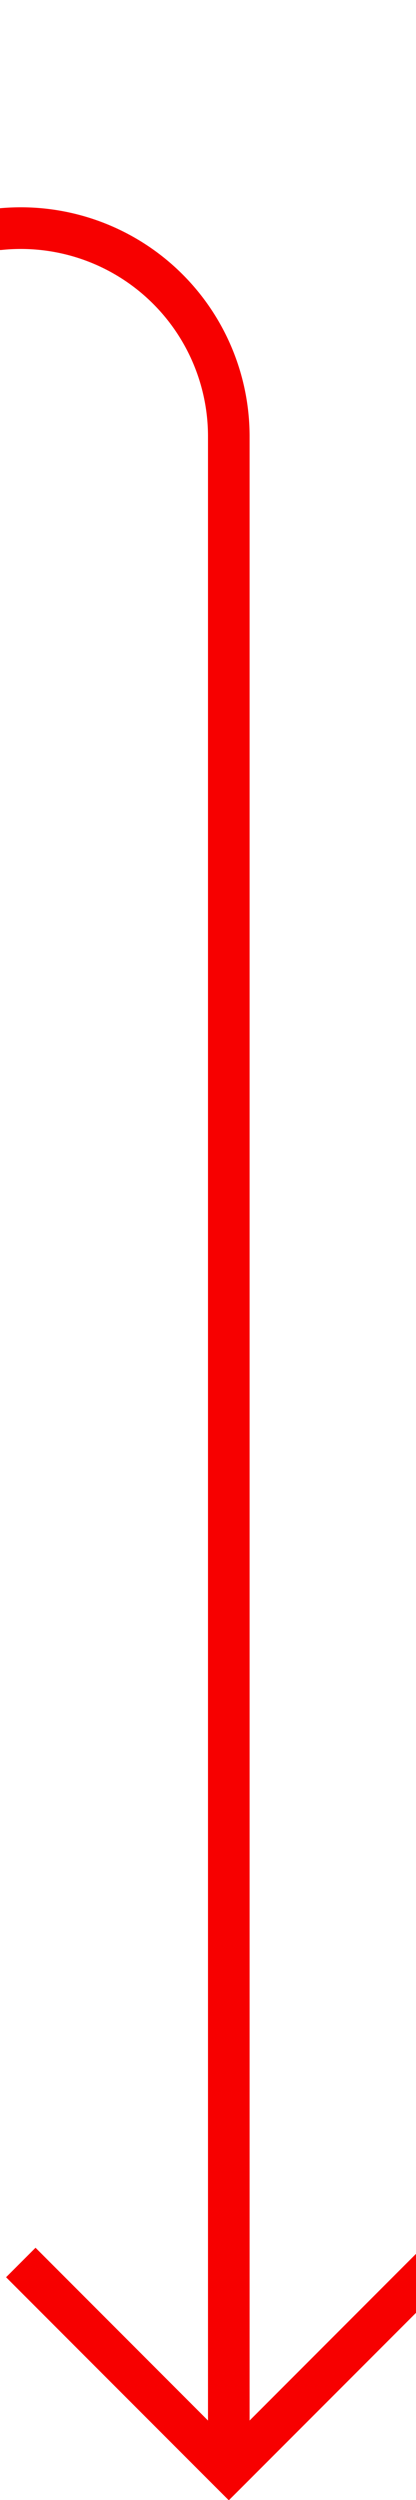 ﻿<?xml version="1.0" encoding="utf-8"?>
<svg version="1.1" xmlns:xlink="http://www.w3.org/1999/xlink" width="10px" height="60px" preserveAspectRatio="xMidYMin meet" viewBox="636 505  8 60" xmlns="http://www.w3.org/2000/svg">
  <path d="M 194.5 942  L 194.5 515  A 5 5 0 0 1 199.5 510.5 L 635 510.5  A 5 5 0 0 1 640.5 515.5 L 640.5 564  " stroke-width="1" stroke="#f70000" fill="none" />
  <path d="M 645.146 558.946  L 640.5 563.593  L 635.854 558.946  L 635.146 559.654  L 640.146 564.654  L 640.5 565.007  L 640.854 564.654  L 645.854 559.654  L 645.146 558.946  Z " fill-rule="nonzero" fill="#f70000" stroke="none" />
</svg>